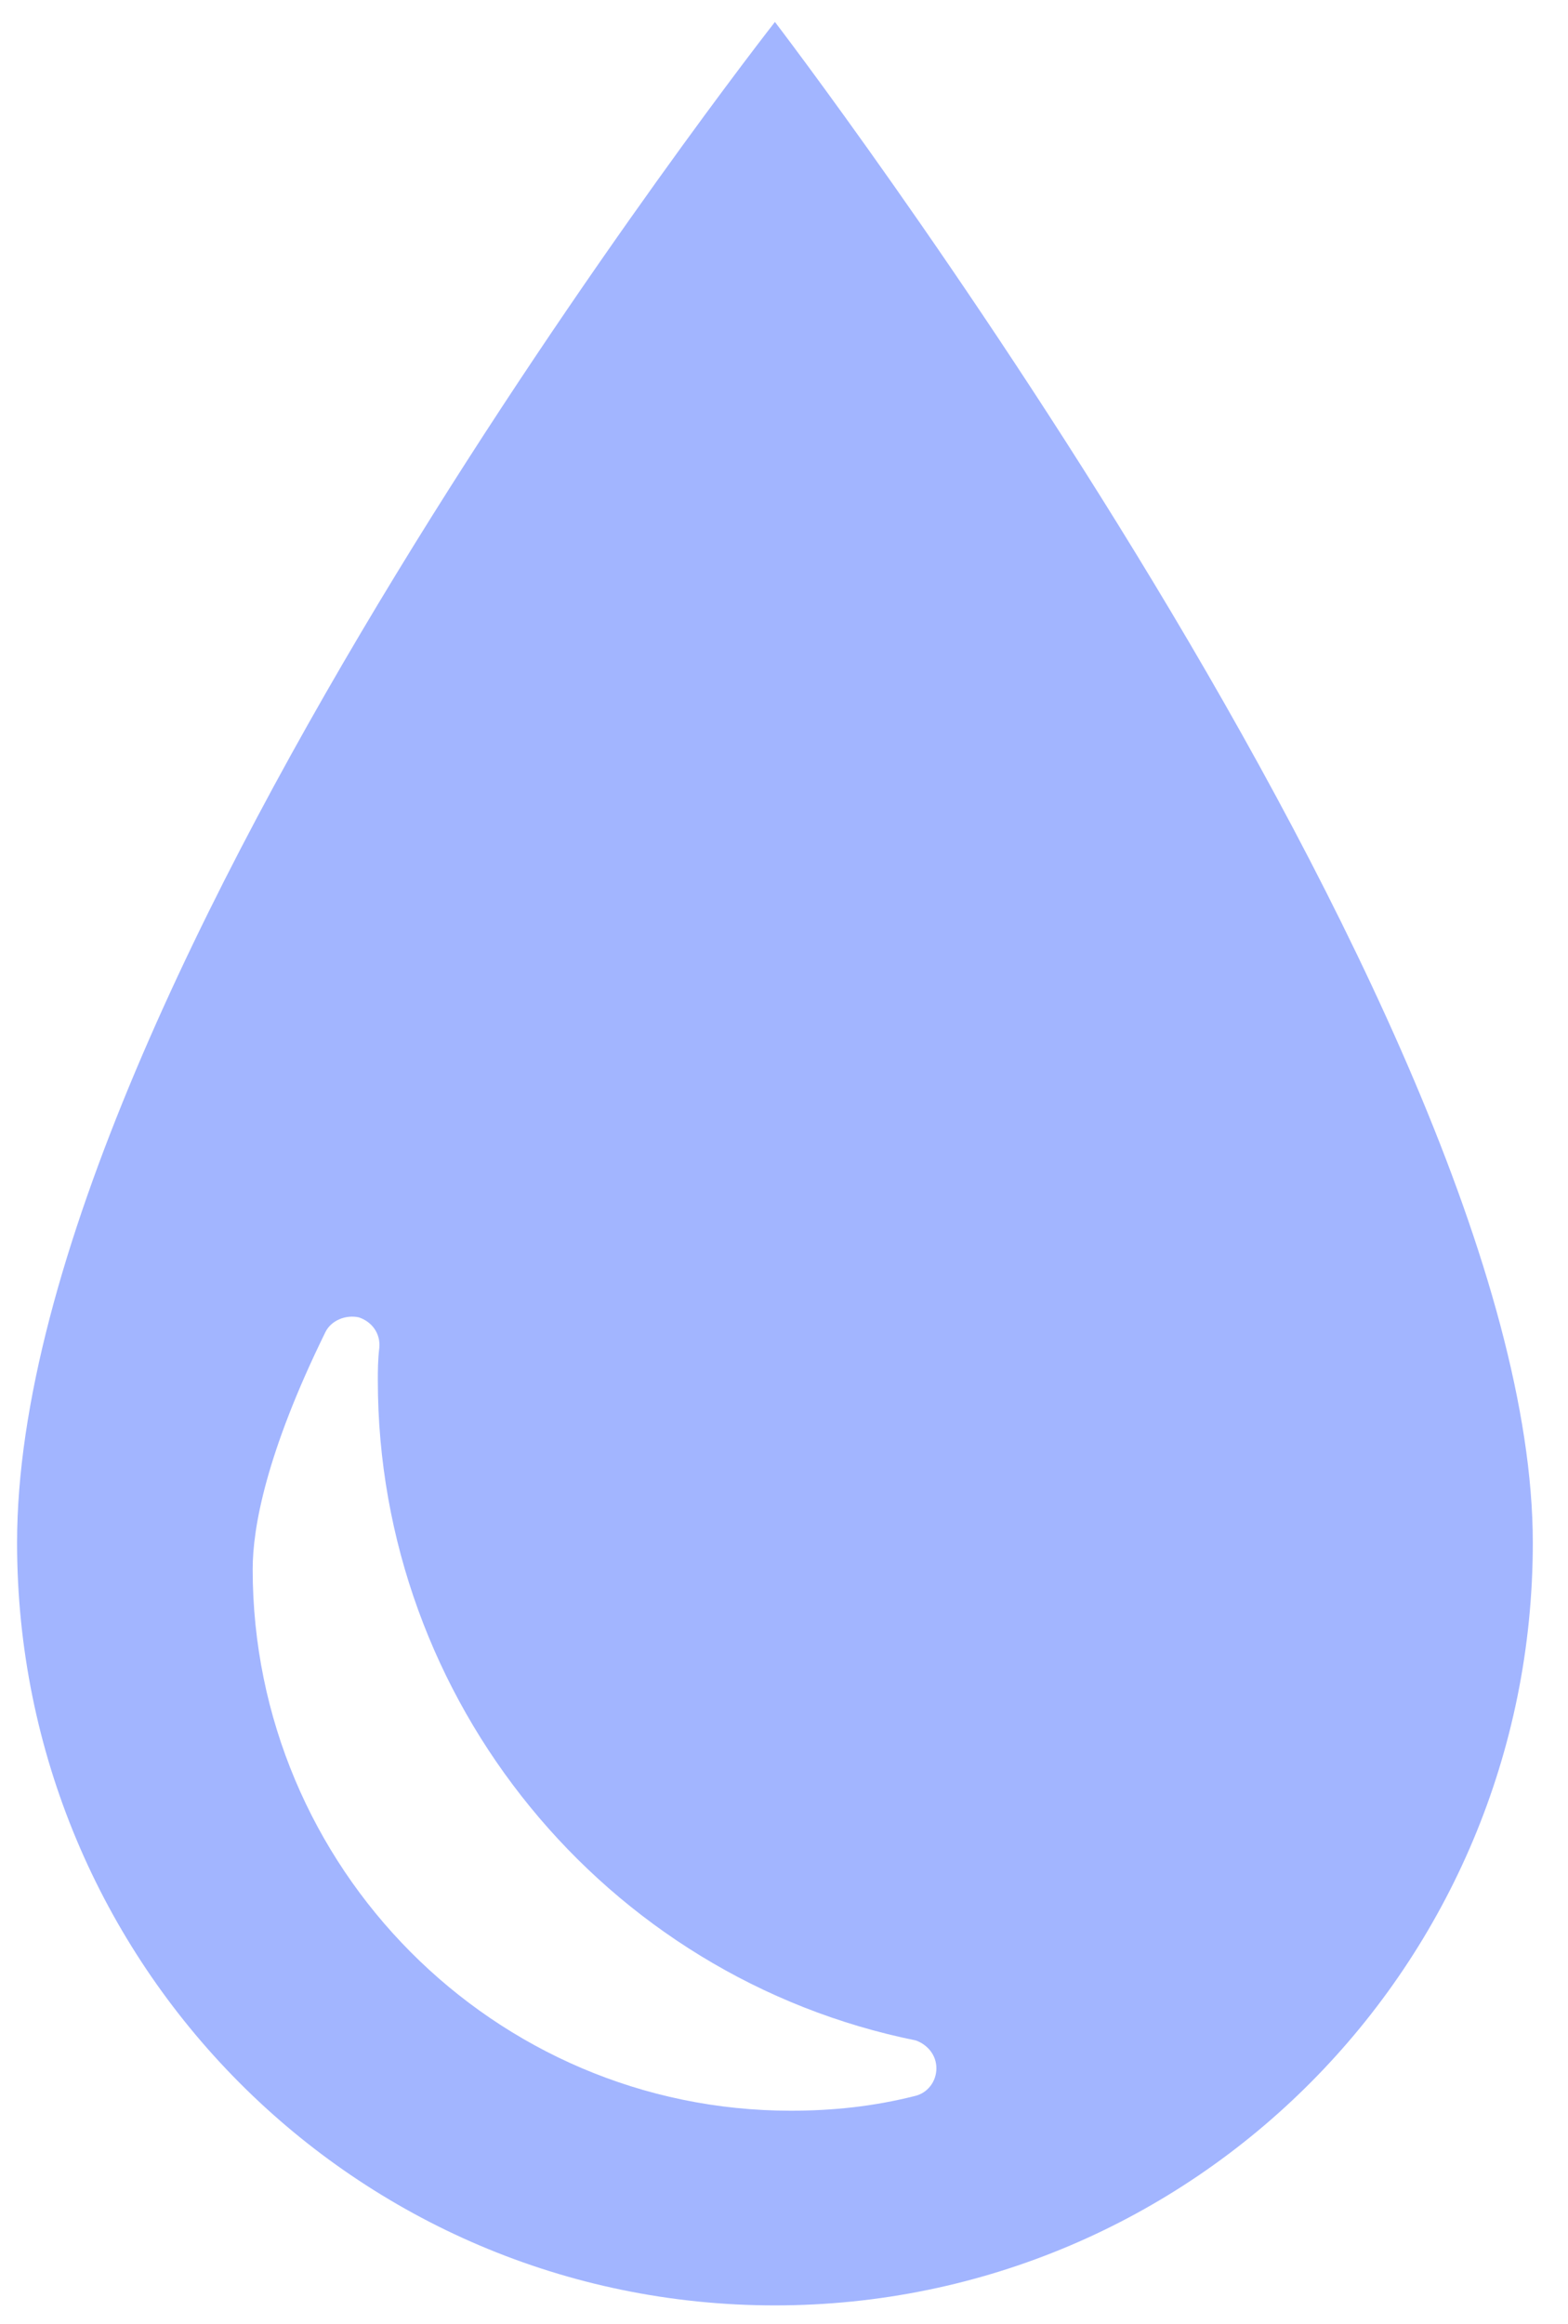 <svg width="27" height="40" viewBox="0 0 27 40" fill="none" xmlns="http://www.w3.org/2000/svg">
<g id="Group 62">
<path id="Vector" d="M0.294 26.556C0.294 33.813 6.13 39.683 13.344 39.683C20.558 39.683 26.394 33.813 26.394 26.556C26.394 17.41 13.344 0.378 13.344 0.378C13.344 0.378 0.294 17.007 0.294 26.556ZM16.124 35.602C16.124 35.828 15.974 36.03 15.748 36.08C15.047 36.257 14.346 36.332 13.619 36.332C8.509 36.332 4.351 32.15 4.351 27.01C4.351 26.304 4.577 25.02 5.604 22.928C5.704 22.727 5.955 22.626 6.18 22.676C6.405 22.752 6.556 22.953 6.531 23.205C6.506 23.407 6.506 23.608 6.506 23.76C6.506 29.277 10.413 34.039 15.773 35.123C15.974 35.198 16.124 35.375 16.124 35.602Z" fill="#A2B5FF"/>
</g>
</svg>

